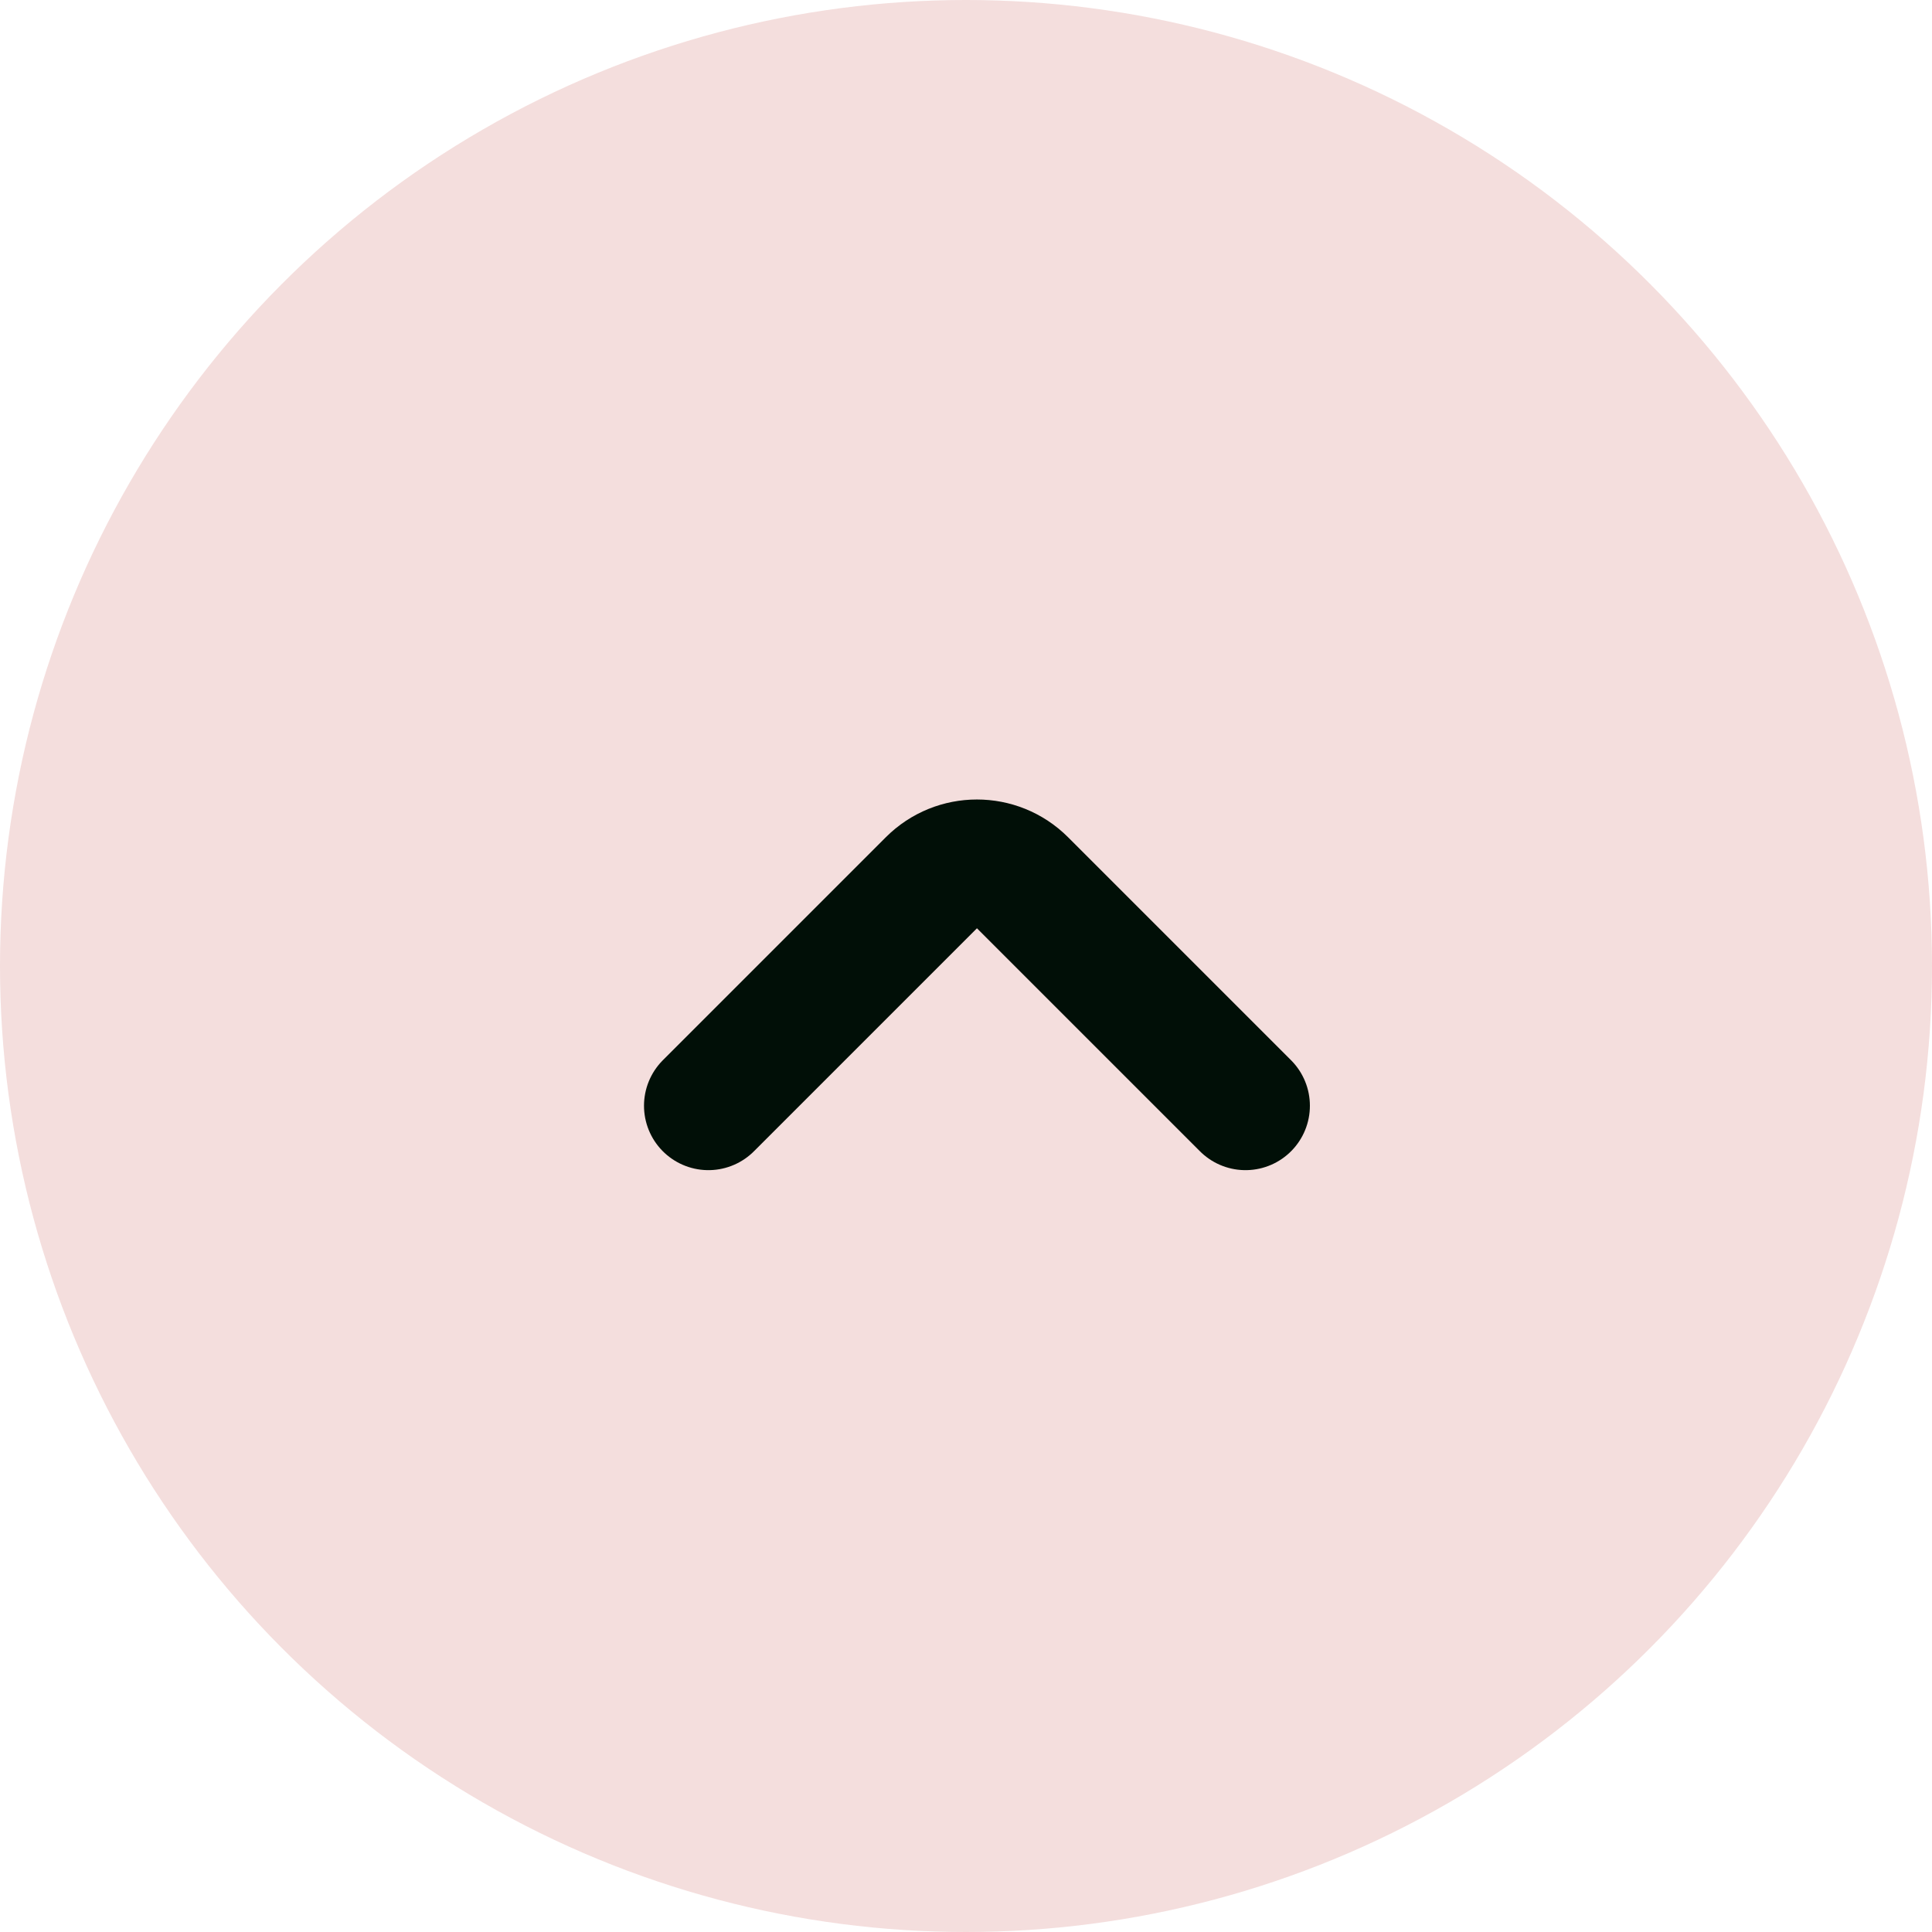 <svg width="30" height="30" viewBox="0 0 30 30" fill="none" xmlns="http://www.w3.org/2000/svg">
<circle cx="15" cy="15" r="15" fill="#F4DEDD"/>
<path d="M11 17.17L14.463 13.707C14.853 13.317 15.487 13.317 15.877 13.707L19.34 17.17" stroke="#010F07" stroke-width="2" stroke-linecap="round" stroke-linejoin="round"/>
</svg>
